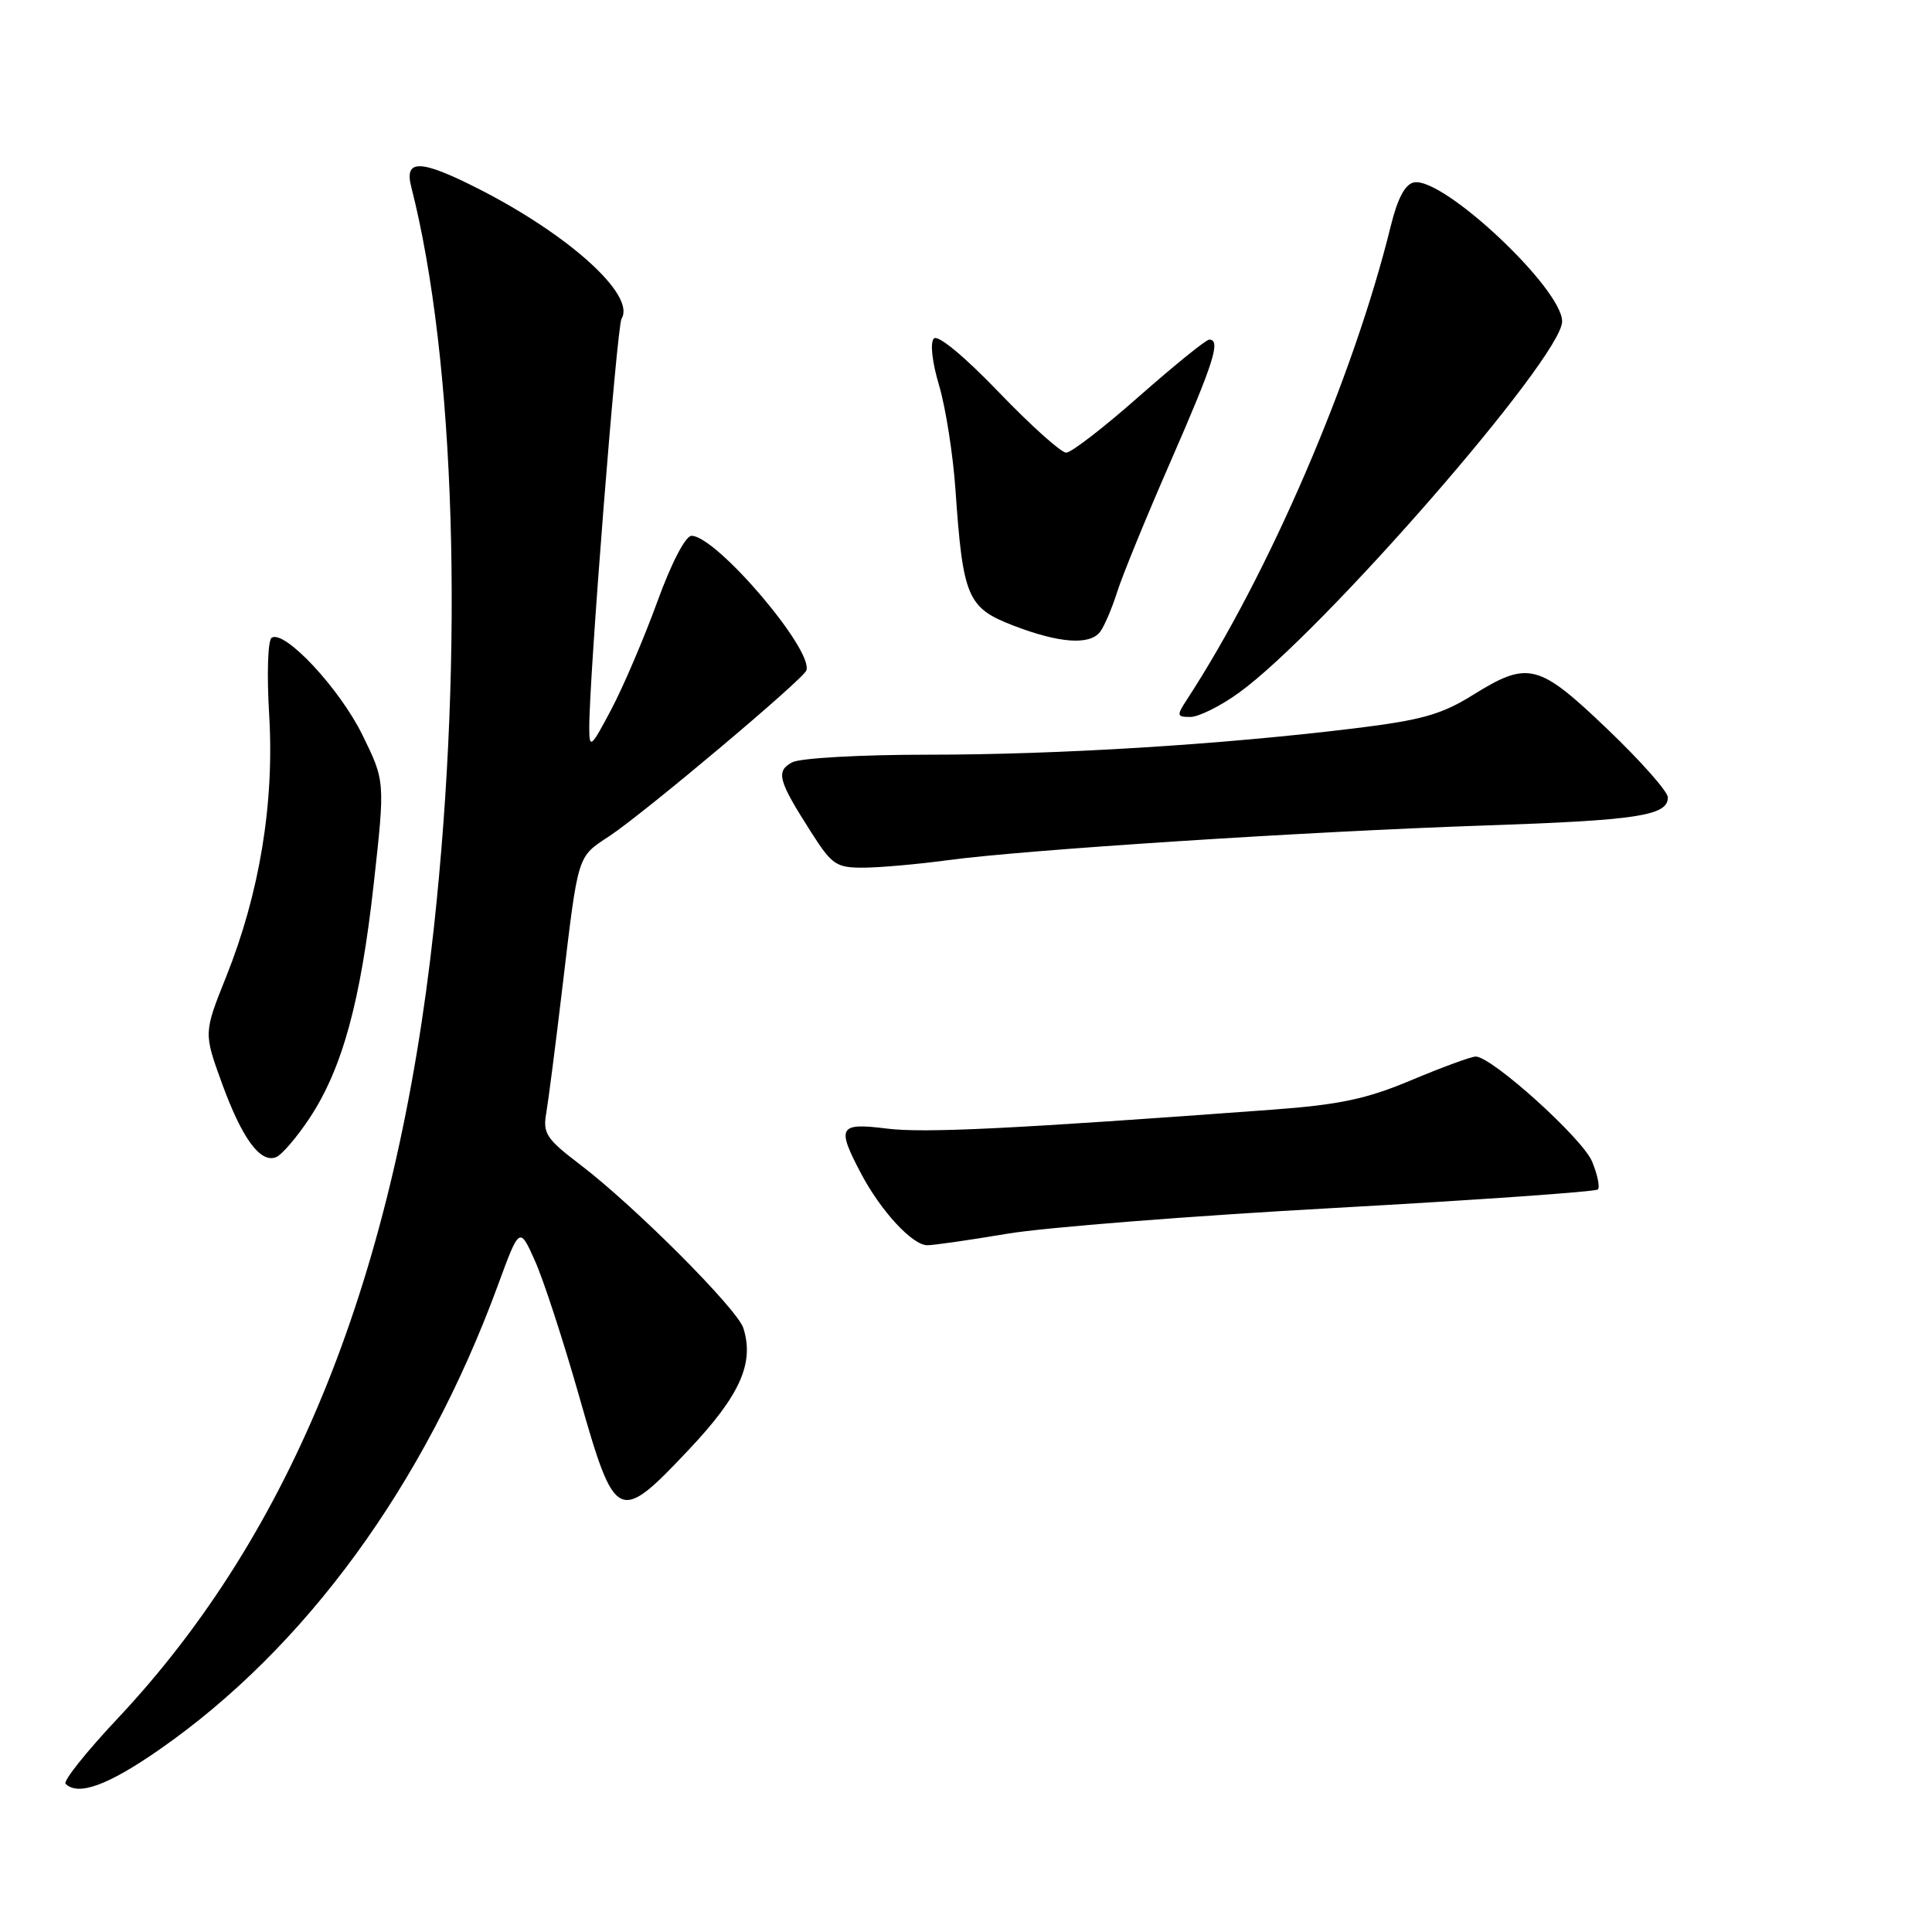 <?xml version="1.0" encoding="UTF-8" standalone="no"?>
<!DOCTYPE svg PUBLIC "-//W3C//DTD SVG 1.1//EN" "http://www.w3.org/Graphics/SVG/1.1/DTD/svg11.dtd" >
<svg xmlns="http://www.w3.org/2000/svg" xmlns:xlink="http://www.w3.org/1999/xlink" version="1.1" viewBox="0 0 256 256">
 <g >
 <path fill="currentColor"
d=" M 21.09 231.85 C 40.47 218.38 56.25 196.75 65.95 170.37 C 68.84 162.50 68.84 162.50 70.89 167.08 C 72.02 169.60 74.66 177.70 76.76 185.08 C 81.52 201.81 81.92 202.00 91.28 192.08 C 98.06 184.90 99.97 180.63 98.50 175.98 C 97.68 173.43 84.08 159.80 76.85 154.30 C 72.40 150.92 71.91 150.17 72.38 147.50 C 72.66 145.85 73.62 138.43 74.50 131.00 C 76.65 112.96 76.44 113.63 80.76 110.78 C 85.41 107.70 106.37 90.07 106.84 88.85 C 107.86 86.19 94.92 71.00 91.63 71.00 C 90.83 71.00 88.96 74.60 87.09 79.75 C 85.34 84.56 82.60 90.97 81.00 94.00 C 78.32 99.08 78.09 99.27 78.08 96.50 C 78.04 90.03 81.74 43.23 82.36 42.22 C 84.27 39.13 75.42 31.11 63.31 24.97 C 55.70 21.11 53.54 21.06 54.49 24.75 C 60.34 47.68 61.51 86.07 57.48 123.04 C 52.47 168.94 38.82 203.01 15.53 227.77 C 11.42 232.14 8.34 236.01 8.69 236.36 C 10.35 238.01 14.30 236.57 21.09 231.85 Z  M 133.44 163.48 C 138.42 162.64 157.95 161.10 176.84 160.06 C 195.72 159.01 211.42 157.91 211.72 157.61 C 212.02 157.31 211.68 155.65 210.96 153.91 C 209.69 150.84 197.67 140.00 195.54 140.00 C 194.95 140.00 191.13 141.40 187.05 143.11 C 181.07 145.63 177.51 146.38 168.57 147.04 C 133.89 149.60 122.42 150.16 117.49 149.54 C 111.14 148.75 110.82 149.30 114.10 155.51 C 116.73 160.49 120.90 165.00 122.88 165.00 C 123.71 165.00 128.46 164.32 133.44 163.48 Z  M 40.99 148.20 C 45.36 141.61 47.79 132.73 49.52 117.13 C 51.03 103.51 51.03 103.51 48.01 97.36 C 44.98 91.21 37.72 83.43 36.00 84.50 C 35.49 84.82 35.34 89.28 35.67 94.78 C 36.36 106.44 34.40 118.36 29.96 129.44 C 26.99 136.87 26.99 136.87 29.39 143.49 C 32.05 150.81 34.47 154.14 36.56 153.34 C 37.32 153.05 39.31 150.73 40.99 148.20 Z  M 125.50 113.99 C 135.62 112.61 173.27 110.18 196.50 109.39 C 216.99 108.70 221.00 108.09 221.00 105.66 C 221.00 104.89 217.40 100.83 213.01 96.63 C 203.83 87.86 202.51 87.52 195.13 92.11 C 190.96 94.70 188.34 95.43 179.32 96.53 C 161.70 98.68 140.21 100.00 123.00 100.00 C 114.00 100.00 106.03 100.45 104.97 101.01 C 102.76 102.20 103.10 103.42 107.50 110.30 C 110.26 114.63 110.82 114.99 114.50 114.97 C 116.70 114.95 121.65 114.51 125.50 113.99 Z  M 164.10 91.84 C 175.07 83.97 206.97 47.36 206.99 42.60 C 207.01 38.25 191.23 23.42 187.36 24.17 C 186.18 24.40 185.19 26.27 184.27 30.00 C 179.34 50.04 168.11 76.10 157.24 92.75 C 155.89 94.82 155.93 95.00 157.73 95.00 C 158.82 95.00 161.68 93.58 164.10 91.84 Z  M 145.75 83.75 C 146.29 83.06 147.31 80.70 148.01 78.50 C 148.70 76.30 151.91 68.46 155.14 61.08 C 160.86 47.98 161.80 45.00 160.23 45.00 C 159.81 45.00 155.65 48.37 150.98 52.48 C 146.32 56.60 141.95 59.98 141.28 59.98 C 140.61 59.99 136.60 56.39 132.36 51.98 C 127.80 47.23 124.28 44.32 123.75 44.85 C 123.22 45.38 123.50 47.94 124.44 51.09 C 125.31 54.03 126.29 60.28 126.61 64.97 C 127.59 79.15 128.19 80.55 134.27 82.89 C 140.34 85.22 144.34 85.52 145.75 83.75 Z "/>
</g>
</svg>